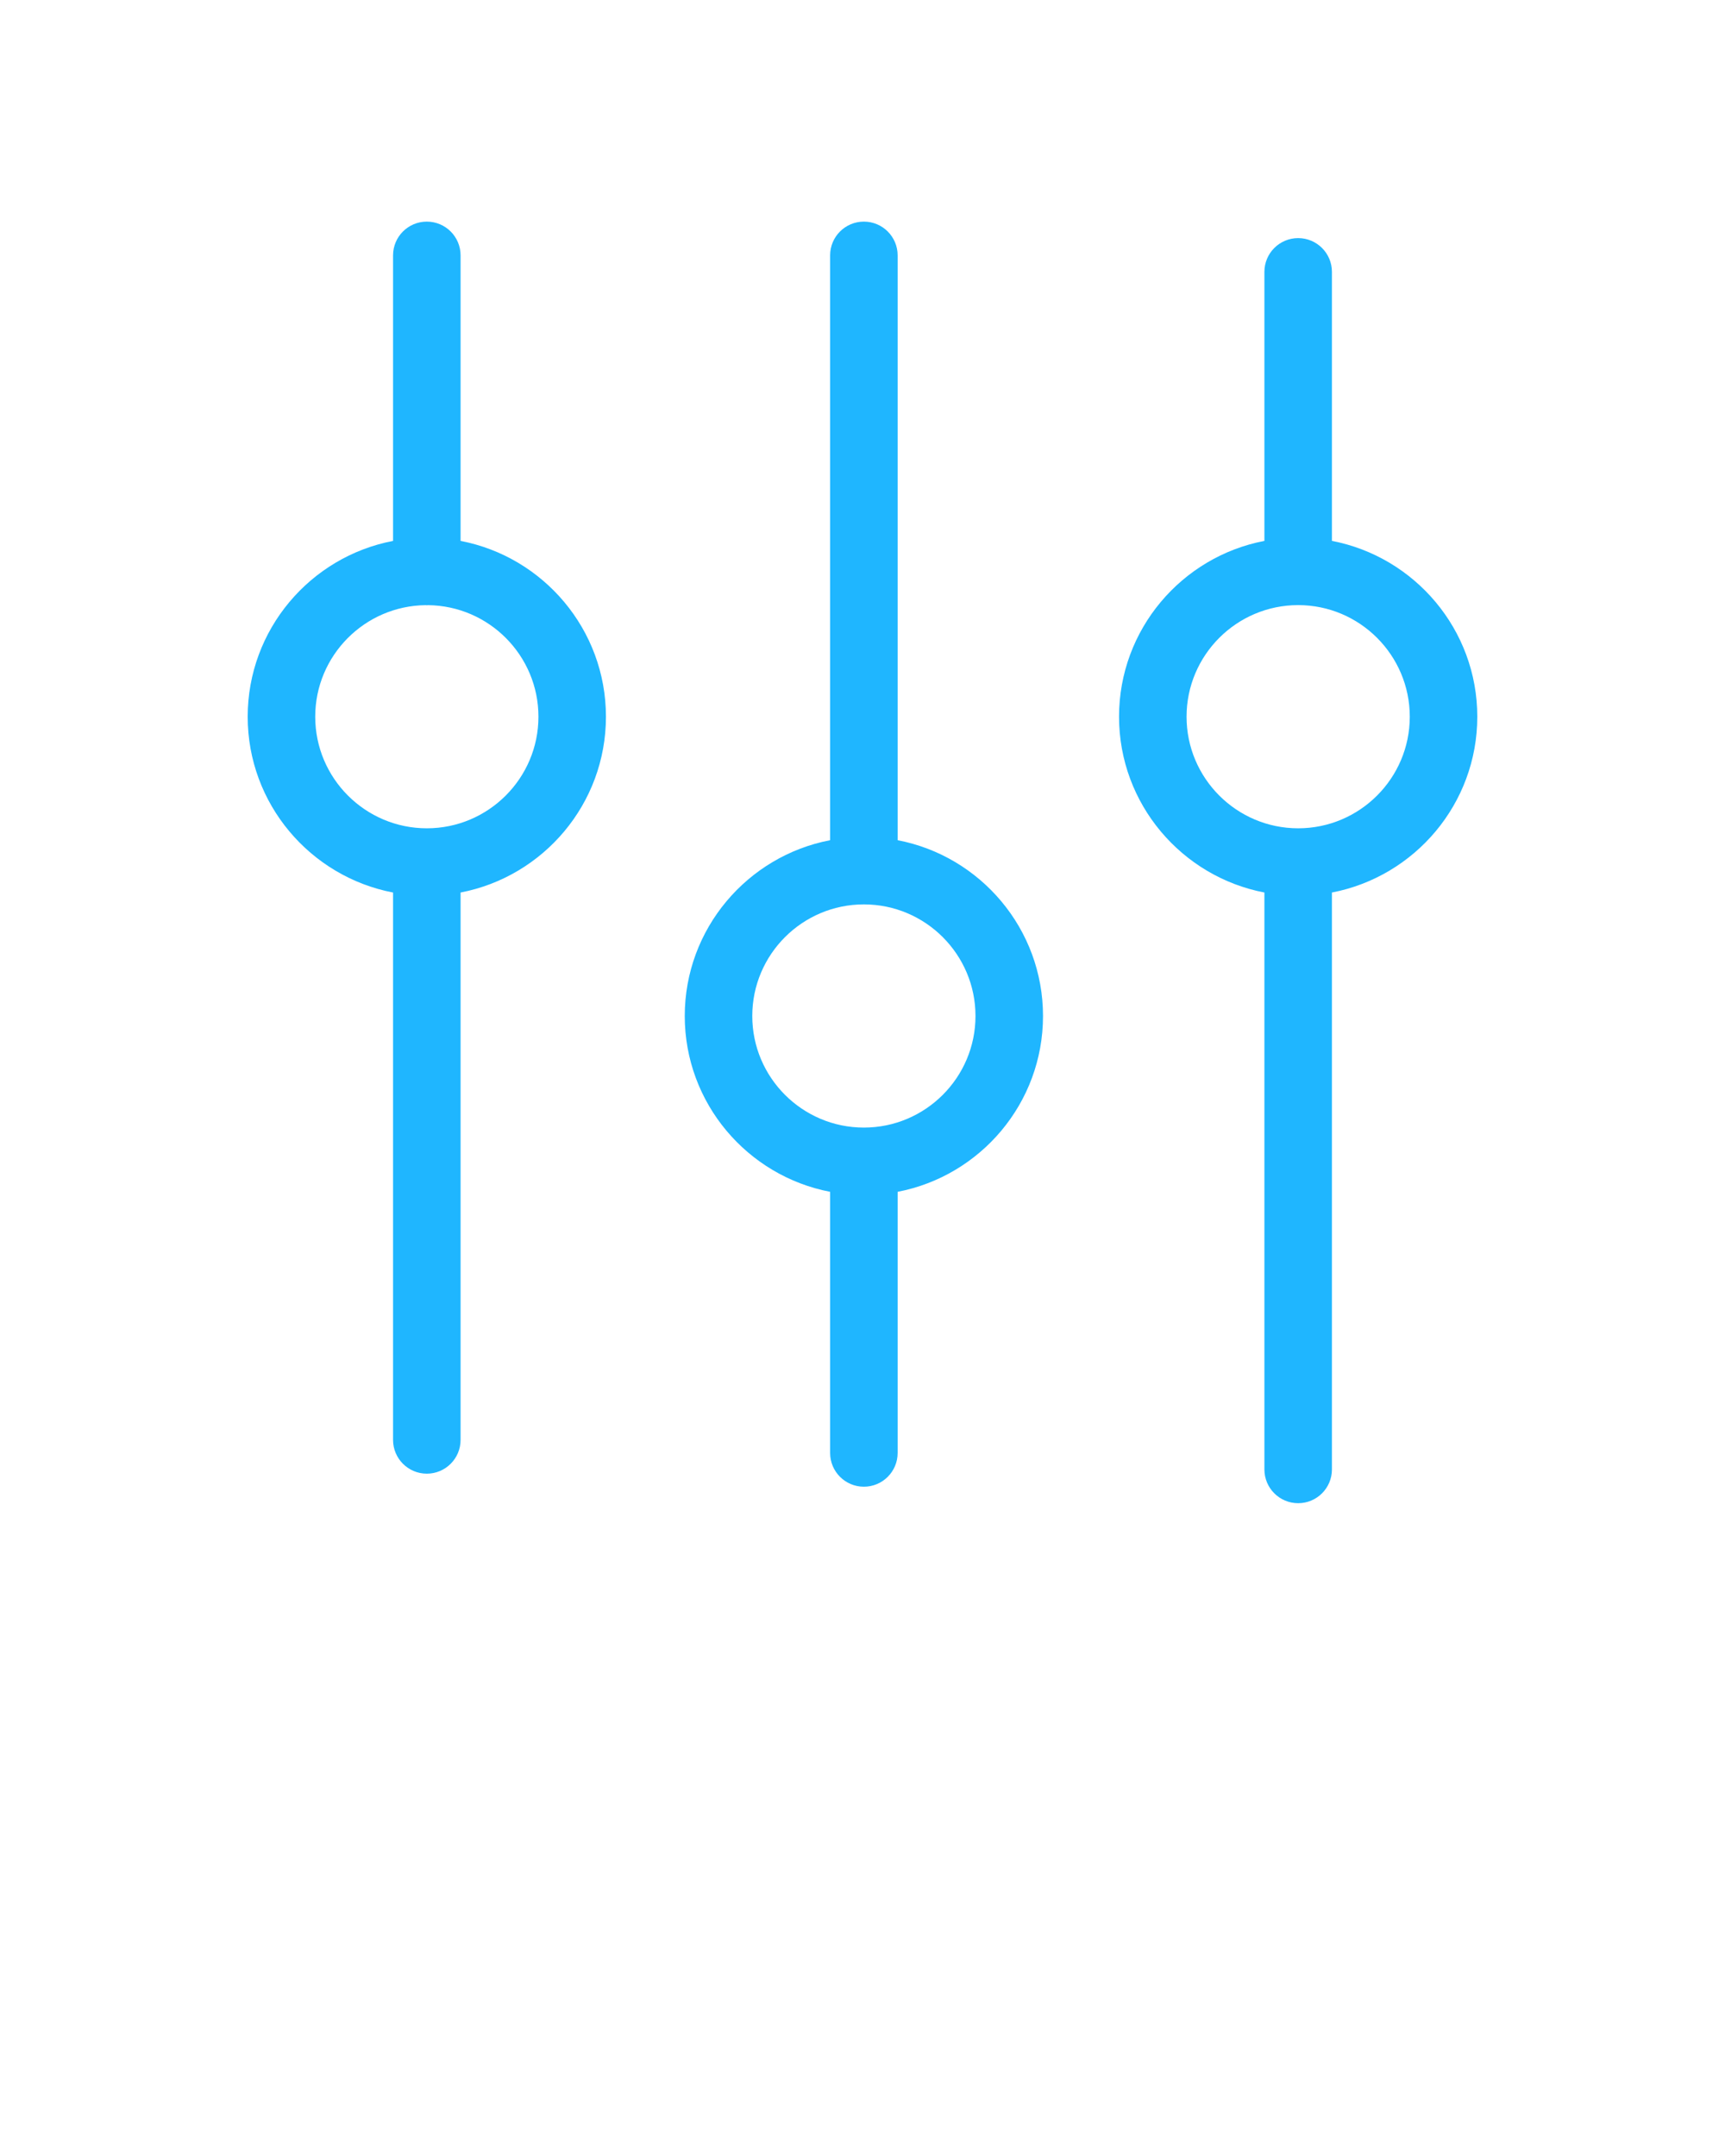 <svg xmlns="http://www.w3.org/2000/svg" xmlns:xlink="http://www.w3.org/1999/xlink" version="1.1" x="0px" y="0px" viewBox="0 0 100 125" enable-background="new 0 0 100 100" xml:space="preserve"><path fill="#1FB6FF" d="M52.037,48.713V14.806c0-1.081-0.876-1.957-1.957-1.957c-1.081,0-1.957,0.876-1.957,1.957v33.907  c-4.792,0.918-8.427,5.136-8.427,10.193c0,5.056,3.635,9.274,8.427,10.193v15.14c0,1.081,0.876,1.957,1.957,1.957  c1.081,0,1.957-0.876,1.957-1.957v-15.14c4.792-0.918,8.427-5.136,8.427-10.193C60.464,53.849,56.829,49.631,52.037,48.713z   M50.08,65.375c-3.568,0-6.47-2.902-6.47-6.47s2.902-6.47,6.47-6.47c3.568,0,6.47,2.902,6.47,6.47S53.648,65.375,50.08,65.375z   M26.7,31.361V14.806c0-1.081-0.876-1.957-1.957-1.957c-1.081,0-1.957,0.876-1.957,1.957v16.555  c-4.792,0.918-8.427,5.136-8.427,10.193c0,5.056,3.634,9.274,8.427,10.193v31.736c0,1.081,0.876,1.957,1.957,1.957  c1.081,0,1.957-0.876,1.957-1.957V51.746c4.792-0.918,8.427-5.136,8.427-10.193C35.127,36.497,31.493,32.279,26.7,31.361z   M24.744,48.023c-3.568,0-6.47-2.902-6.47-6.47c0-3.545,2.867-6.43,6.403-6.467c0.023,0.001,0.044,0.007,0.067,0.007  s0.044-0.006,0.067-0.007c3.537,0.036,6.403,2.922,6.403,6.467C31.214,45.121,28.311,48.023,24.744,48.023z M85.64,41.553  c0-5.056-3.635-9.274-8.427-10.193V15.762c0-1.081-0.876-1.957-1.957-1.957c-1.081,0-1.957,0.876-1.957,1.957v15.598  c-4.792,0.918-8.427,5.136-8.427,10.193c0,5.056,3.635,9.274,8.427,10.193v33.449c0,1.081,0.876,1.957,1.957,1.957  c1.081,0,1.957-0.876,1.957-1.957V51.746C82.005,50.827,85.64,46.609,85.64,41.553z M75.256,48.023c-3.568,0-6.47-2.902-6.47-6.47  c0-3.568,2.902-6.47,6.47-6.47c3.568,0,6.47,2.902,6.47,6.47C81.727,45.121,78.824,48.023,75.256,48.023z"/></svg>
